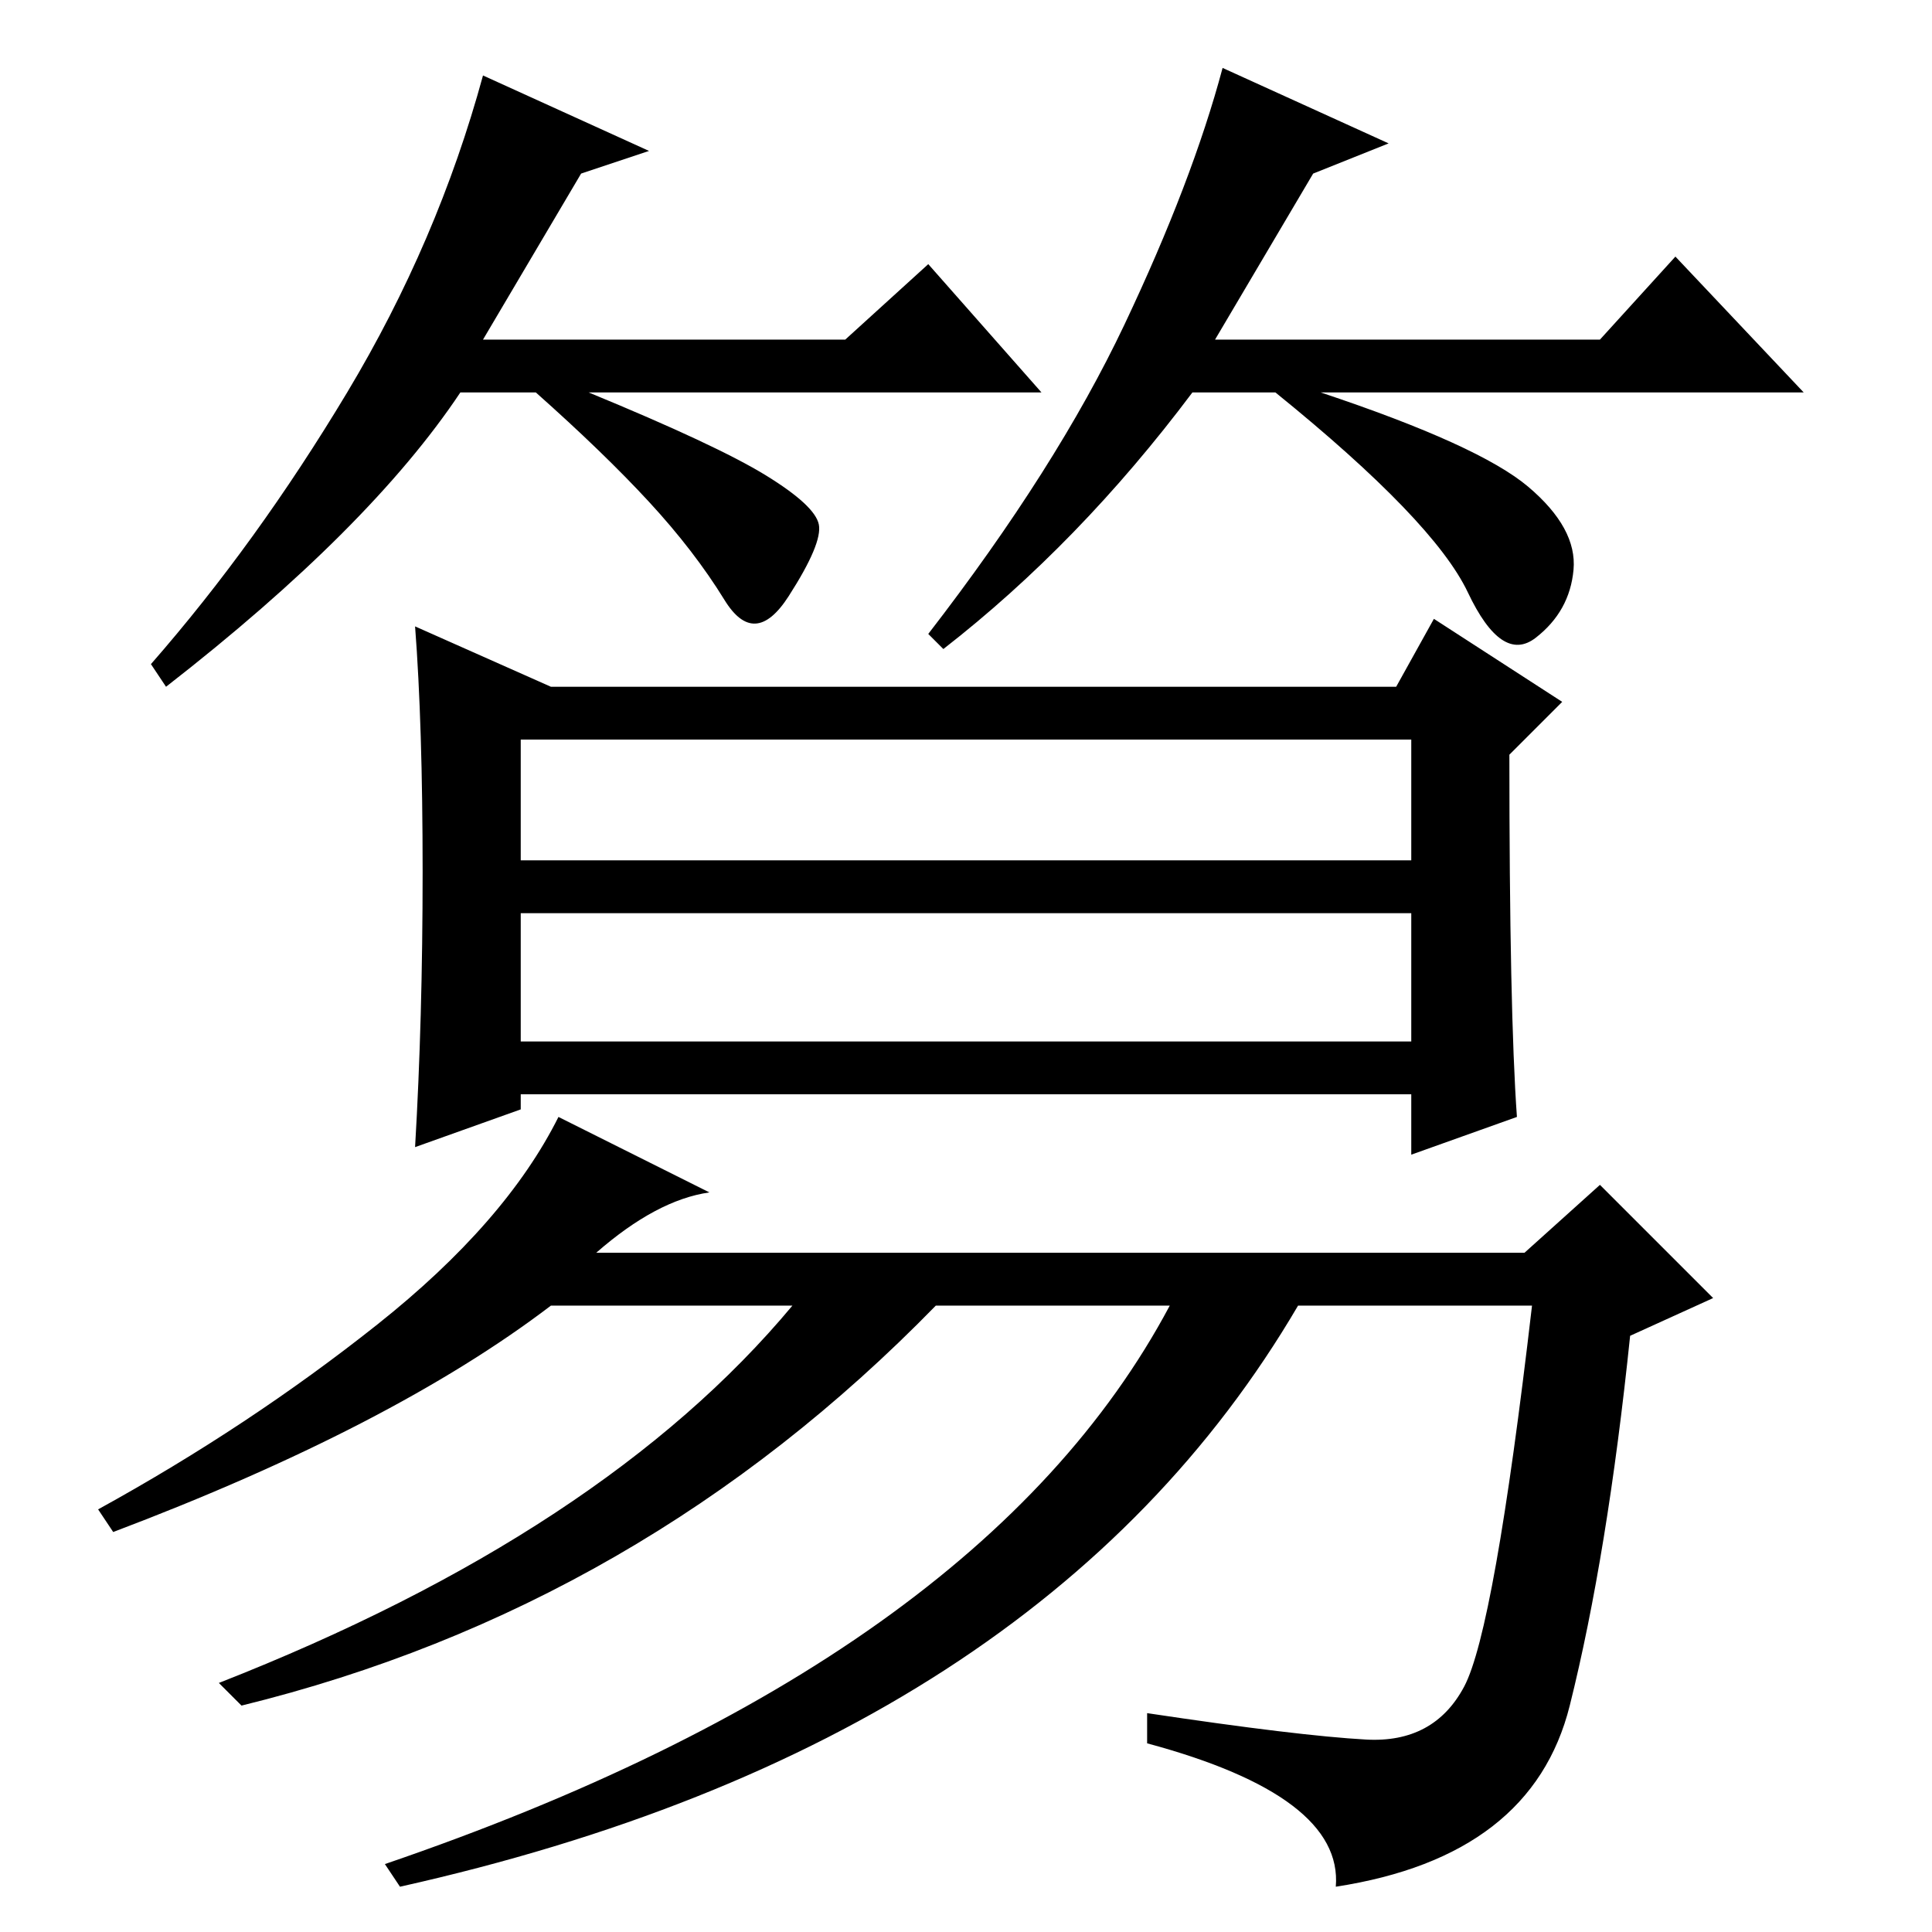 <?xml version="1.0" standalone="no"?>
<!DOCTYPE svg PUBLIC "-//W3C//DTD SVG 1.1//EN" "http://www.w3.org/Graphics/SVG/1.1/DTD/svg11.dtd" >
<svg xmlns="http://www.w3.org/2000/svg" xmlns:xlink="http://www.w3.org/1999/xlink" version="1.1" viewBox="0 -36 256 256">
  <g transform="matrix(1 0 0 -1 0 220)">
   <path fill="currentColor"
d="M77 233l-13 -22h48l11 10l15 -17h-60q17 -7 23.5 -11t7 -6.5t-4 -9.5t-8.5 -0.5t-10 13t-15 14.5h-10q-12 -18 -39 -39l-2 3q14 16 26 36t18 42l22 -10zM174 233l-13 -22h51l10 11l17 -18h-64q21 -7 27.5 -12.5t6 -11t-5 -9t-9 6t-25.5 26.5h-11q-15 -20 -33 -34l-2 2
q17 22 26 41t13 34l22 -10zM201 108l-14 -5v8h-118v-2l-14 -5q1 17 1 36.5t-1 32.5l18 -8h112l5 9l17 -11l-7 -7q0 -34 1 -48zM94 98q-7 -1 -15 -8h123l10 9l15 -15l-11 -5q-3 -29 -8 -49t-31 -24q1 12 -25 19v4q20 -3 29 -3.5t13 7t9 50.5h-31q-34 -58 -119 -77l-2 3
q79 27 104 74h-31q-39 -40 -92 -53l-3 3q51 20 76 50h-32q-21 -16 -58 -30l-2 3q20 11 37 24.5t24 27.5zM69 142h118v16h-118v-16zM69 118h118v17h-118v-17z" />
  </g>

</svg>
